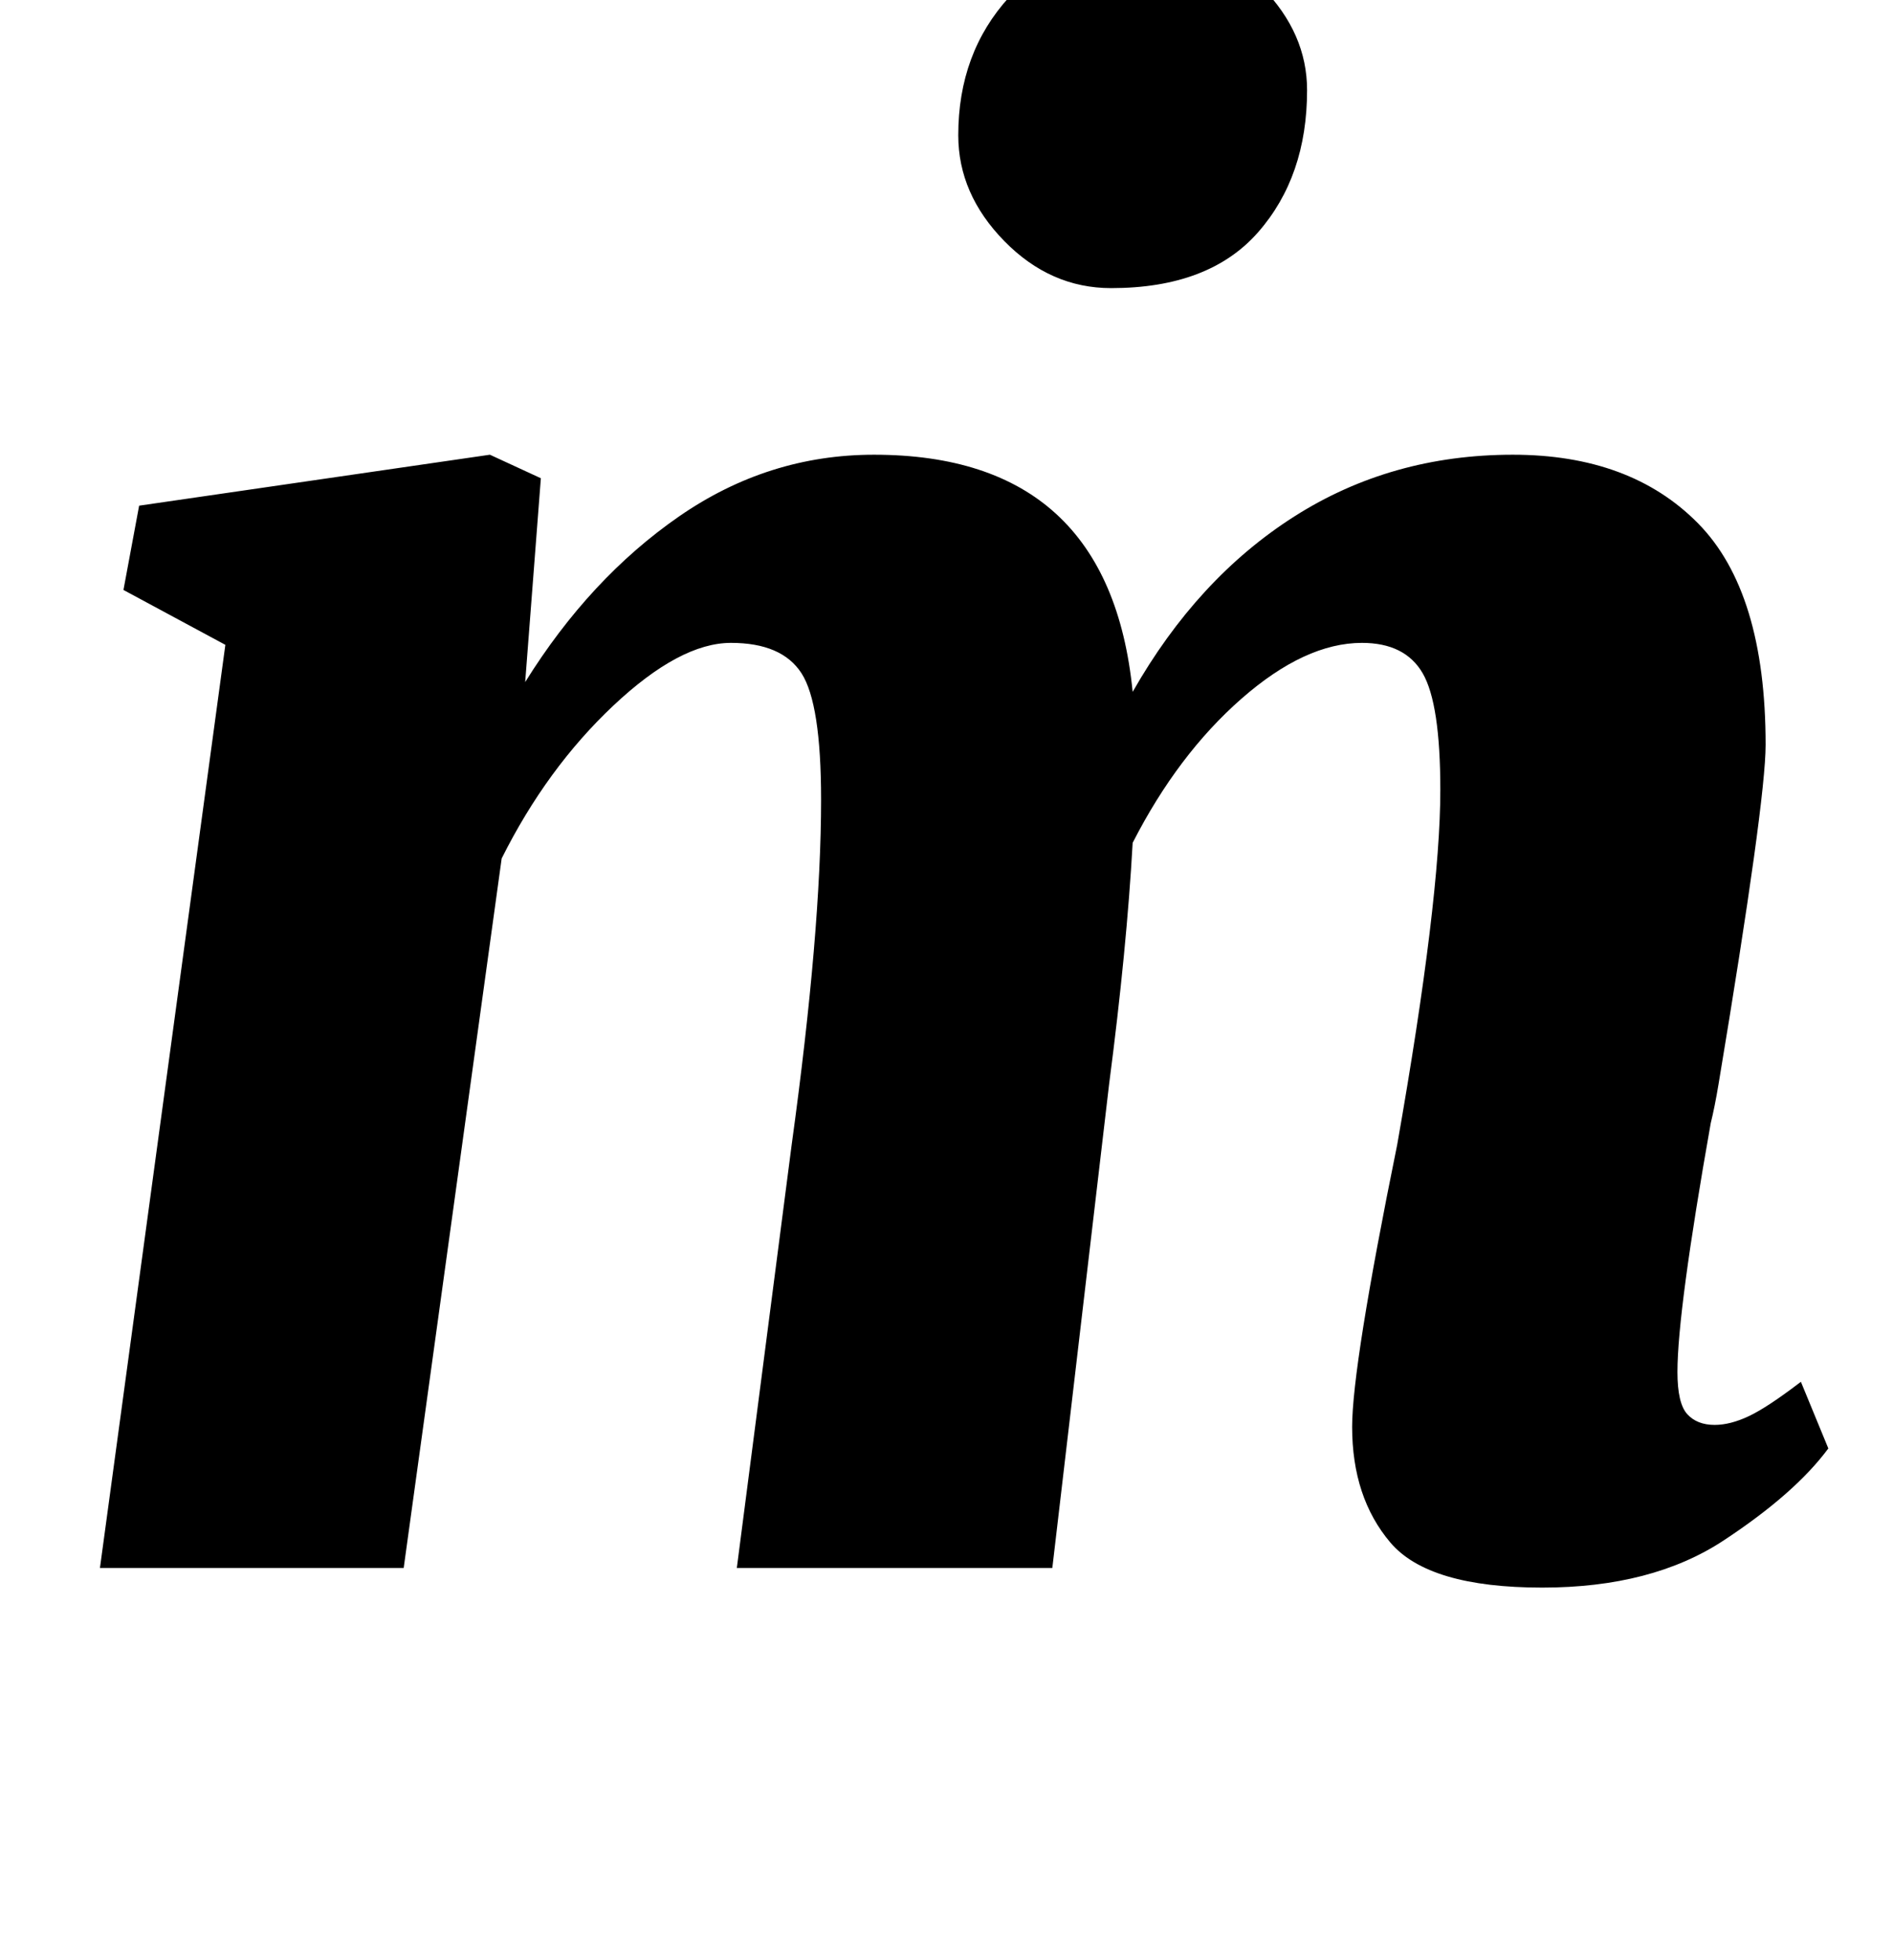 <?xml version="1.0" standalone="no"?>
<!DOCTYPE svg PUBLIC "-//W3C//DTD SVG 1.1//EN" "http://www.w3.org/Graphics/SVG/1.1/DTD/svg11.dtd" >
<svg xmlns="http://www.w3.org/2000/svg" xmlns:xlink="http://www.w3.org/1999/xlink" version="1.1" viewBox="-10 0 966 1000">
  <g transform="matrix(1 0 0 -1 0 800)">
   <path fill="currentColor"
d="M336.5 536.5q45.5 31.5 99.5 31.5q120 0 132 -121q33 58 82.5 89.5t111.5 31.5q60 0 94.5 -35t34.5 -113q0 -29 -24 -173q-2 -12 -4 -20q-17 -96 -17 -127q0 -16 5 -21.5t14 -5.5q8 0 17.5 4.5t26.5 17.5l14 -34q-17 -23 -53.5 -47t-92.5 -24q-58 0 -77.5 23t-19.5 59
q0 31 23 144q22 125 22 181q0 44 -9 59.5t-31 15.5q-29 0 -61.5 -28.5t-55.5 -73.5q-3 -54 -12 -123l-29 -247h-161l28 216q15 109 15 176q0 49 -10 64.5t-36 15.5t-60 -32t-57 -78l-50 -362h-155l64 471l-52 28l8 43l179 26l26 -12l-8 -104q33 53 78.5 84.5zM502.5 677
q-23.5 24 -23.5 54q0 42 26 70.5t70 28.5q36 0 59 -23.5t23 -52.5q0 -44 -25 -72.5t-75 -28.5q-31 0 -54.5 24z" />
  </g>

</svg>

